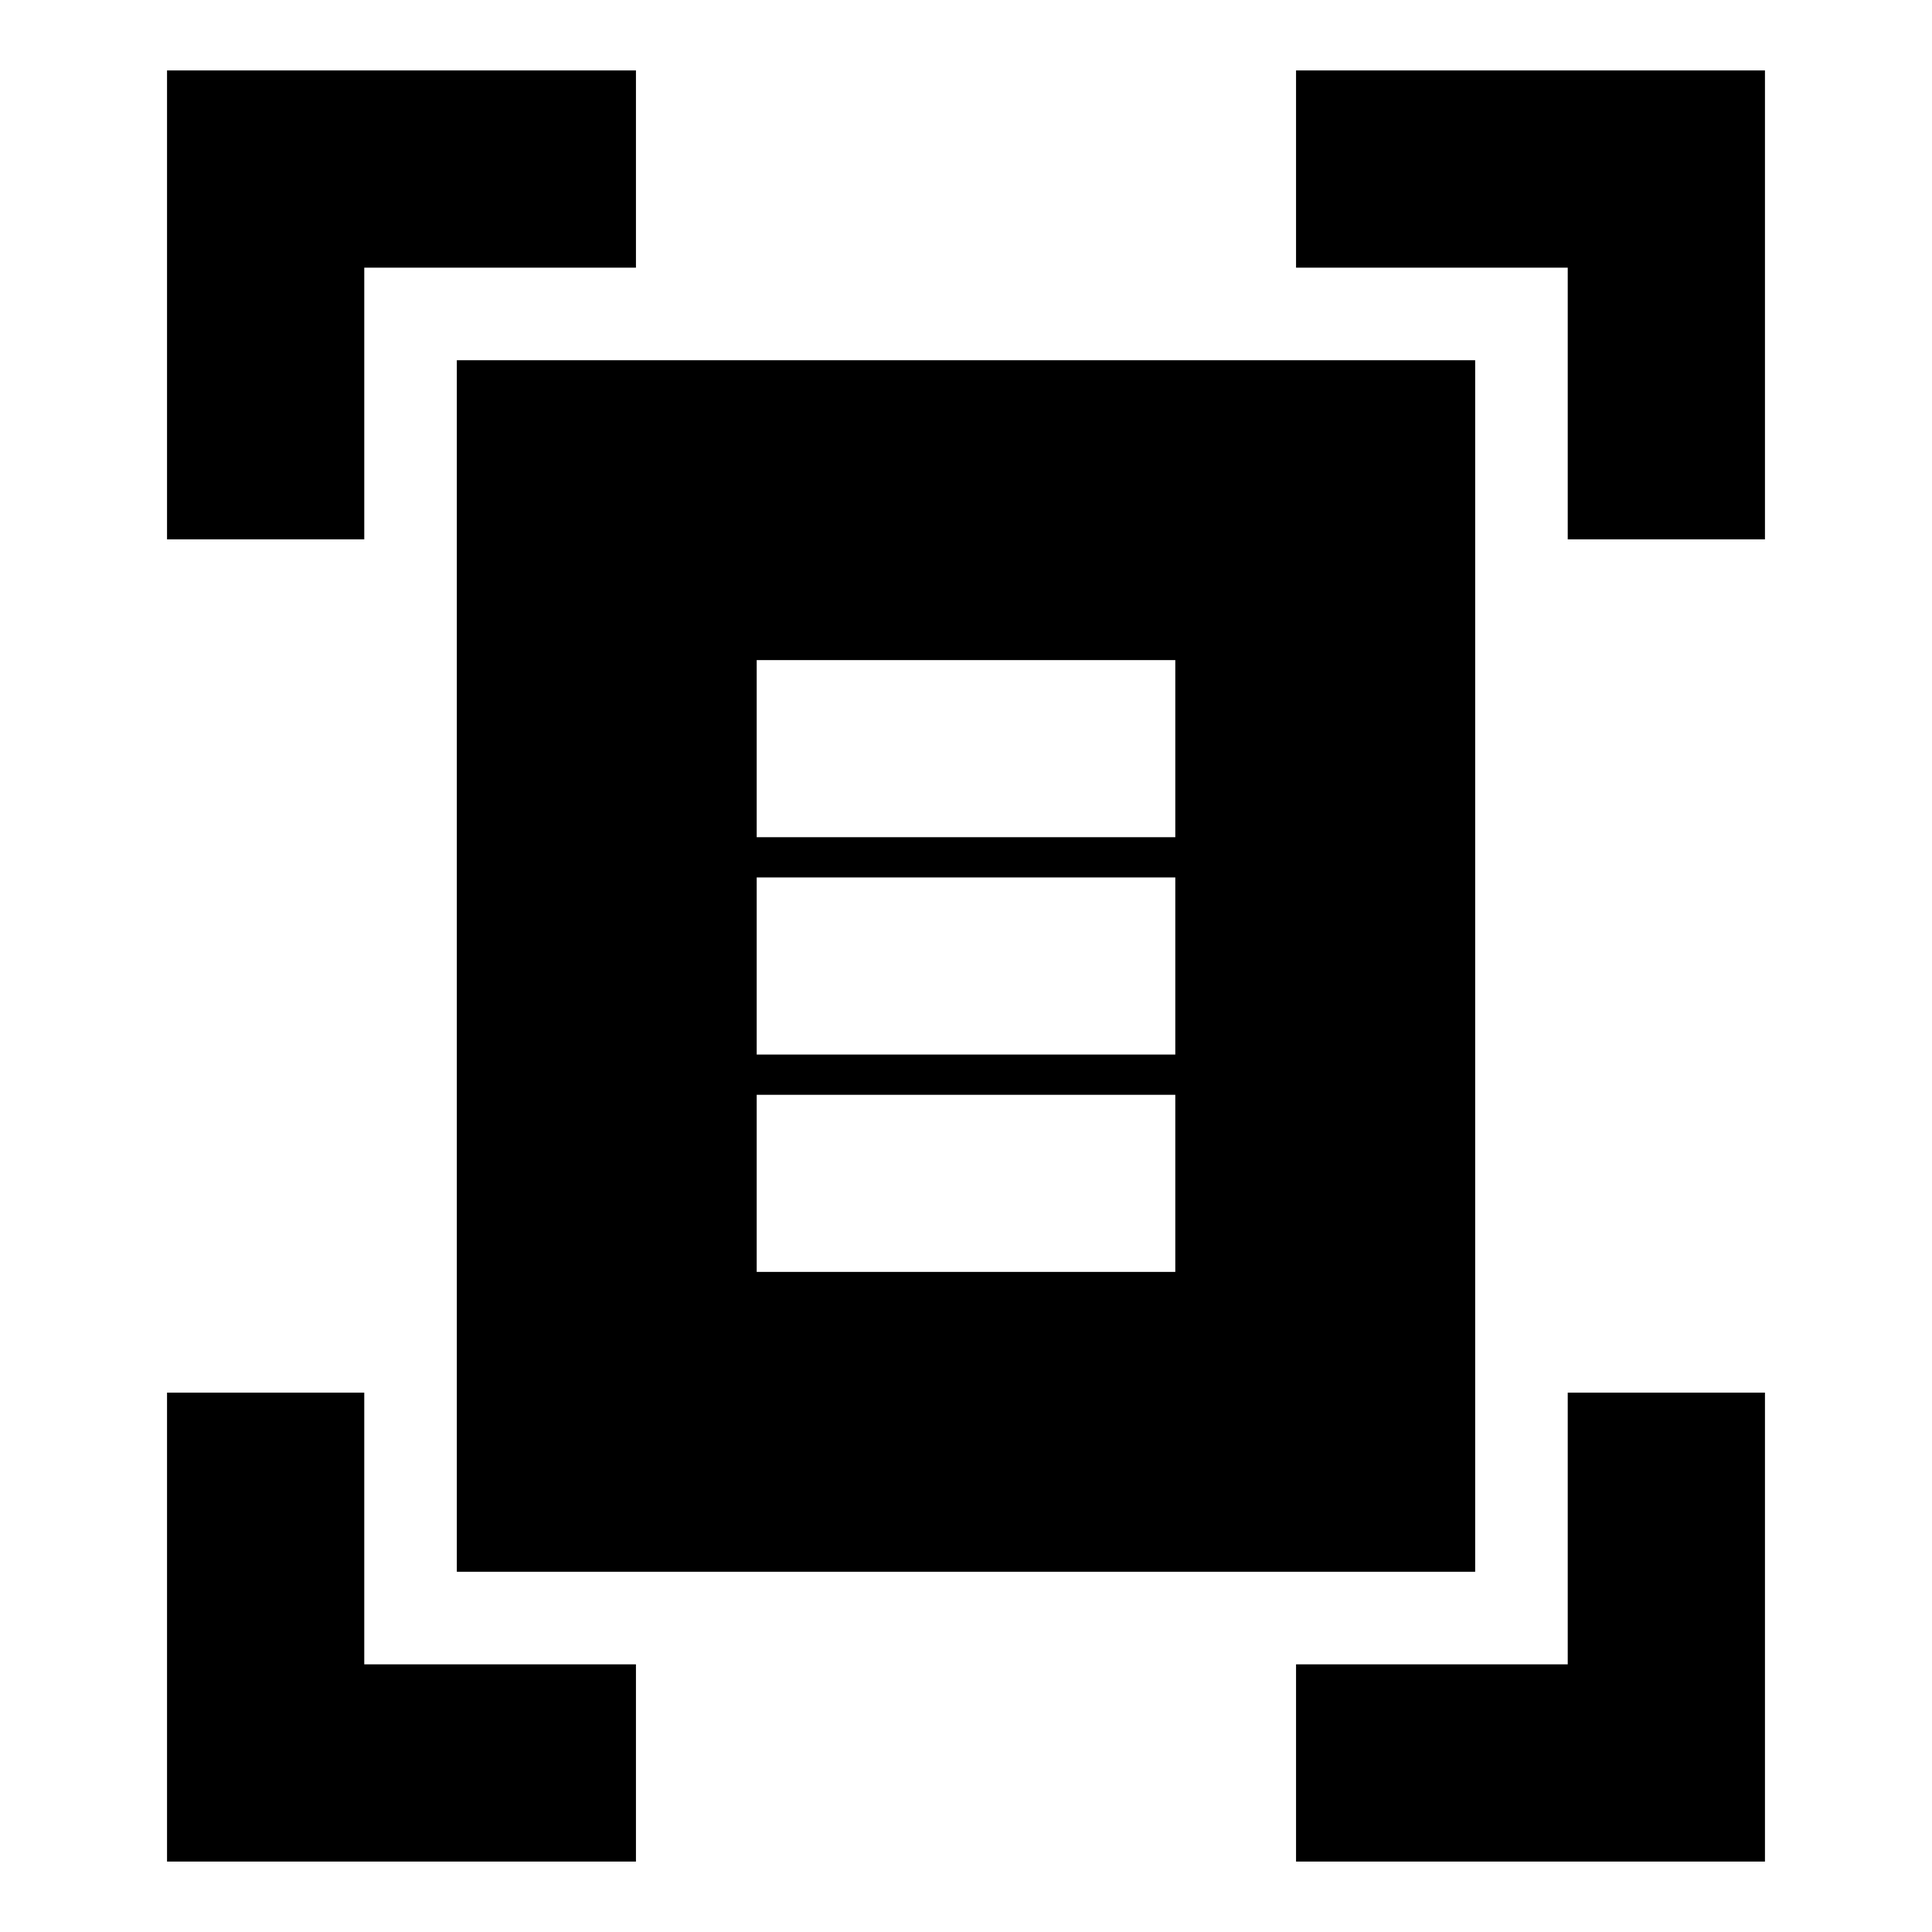 <svg xmlns="http://www.w3.org/2000/svg" height="20" viewBox="0 -960 960 960" width="20"><path d="M83-692v-233h233v98H181v135H83Zm696 0v-135H644v-98h233v233h-98ZM83-35v-233h98v135h135v98H83Zm561 0v-98h135v-135h98v233H644ZM227-179v-602h506v602H227Zm149-365h208v-88H376v88Zm0 108h208v-88H376v88Zm0 108h208v-88H376v88Z"/></svg>